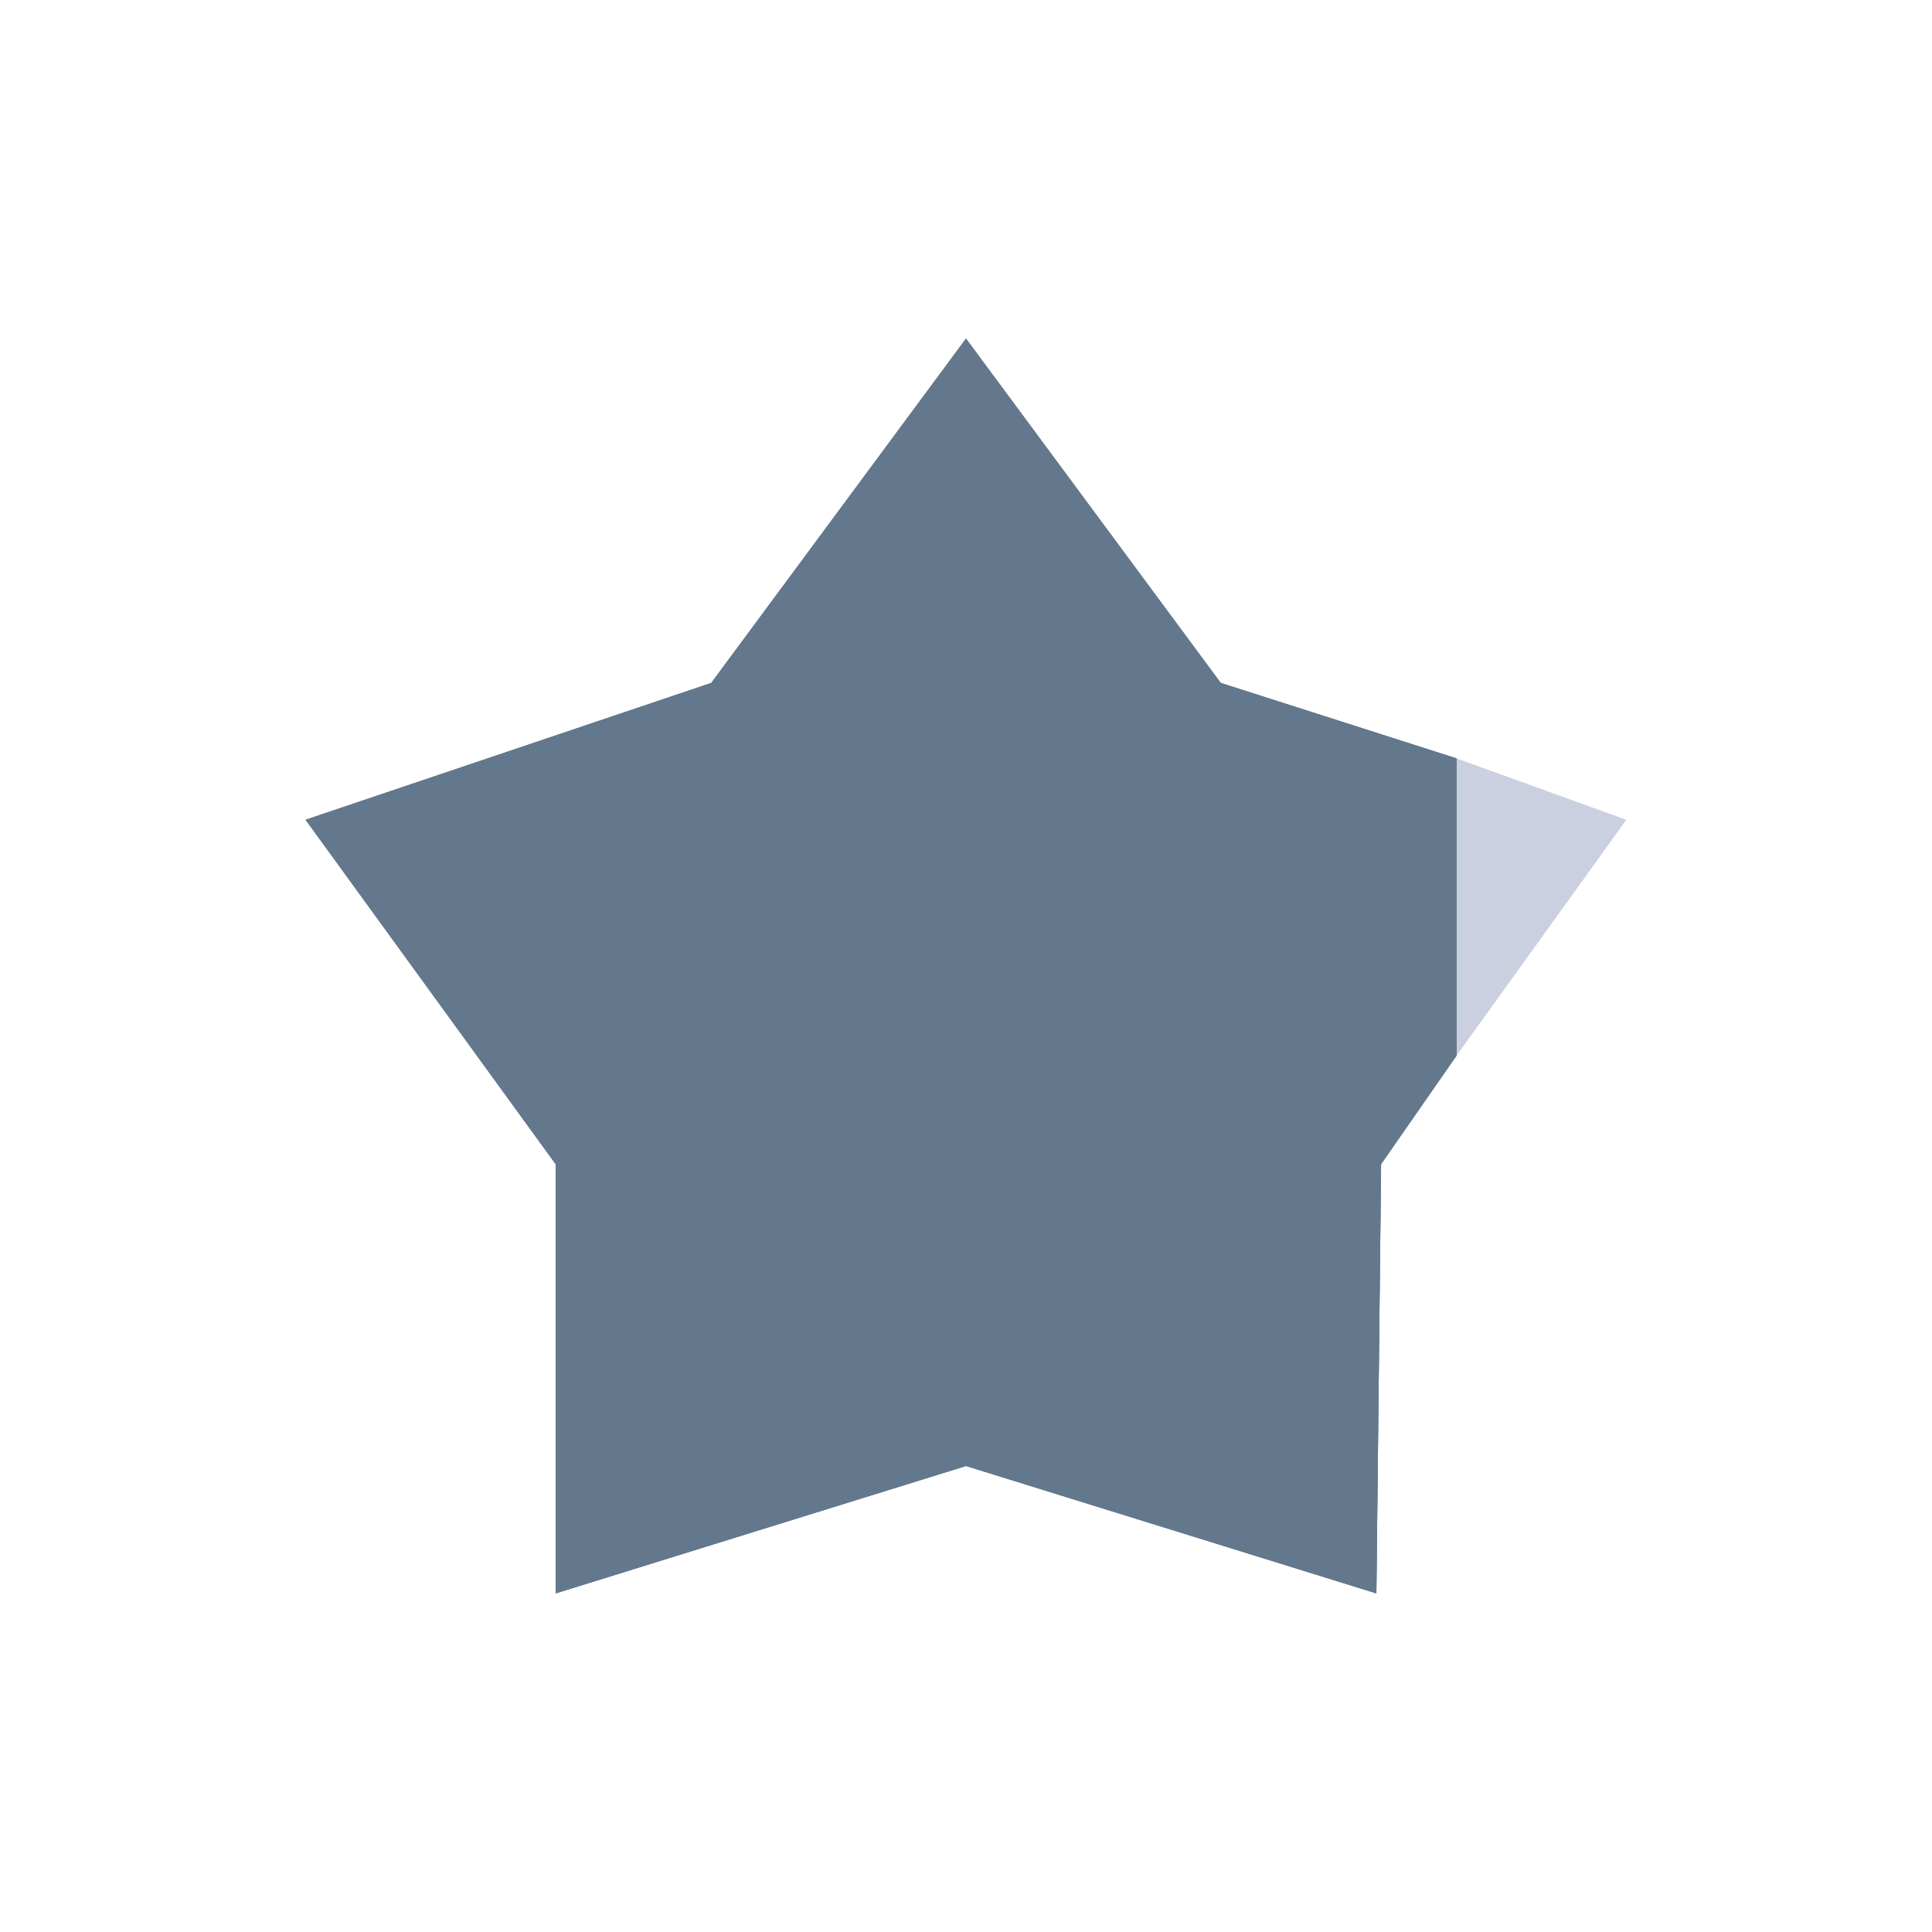 <?xml version="1.0" encoding="utf-8"?>
<!-- Generator: Adobe Illustrator 15.0.2, SVG Export Plug-In . SVG Version: 6.00 Build 0)  -->
<!DOCTYPE svg PUBLIC "-//W3C//DTD SVG 1.1//EN" "http://www.w3.org/Graphics/SVG/1.1/DTD/svg11.dtd">
<svg version="1.1" id="Layer_1" xmlns="http://www.w3.org/2000/svg" xmlns:xlink="http://www.w3.org/1999/xlink" x="0px" y="0px"
	 width="32px" height="32px" viewBox="0 0 32 32" enable-background="new 0 0 32 32" xml:space="preserve">
<rect fill="none" width="32" height="32"/>
<g>
	<polygon fill="#CAD0DF" points="24.125,17.484 26.938,13.578 24.125,12.562 	"/>
	<g>
		<g>
			<g>
				<polygon id="SVGID_1_" fill="#64788D" points="16,5.609 11.781,11.312 5.062,13.578 9.203,19.281 9.203,26.391 16,24.281 
					22.797,26.391 22.875,19.281 24.125,17.484 24.125,12.562 20.219,11.312 				"/>
			</g>
			<g>
				<g>
					<polygon id="SVGID_2_" fill="#64788D" points="16,5.609 11.781,11.312 5.062,13.578 9.203,19.281 9.203,26.391 16,24.281 
						22.797,26.391 22.875,19.281 24.125,17.484 24.125,12.562 20.219,11.312 					"/>
				</g>
				<g>
					<defs>
						<polygon id="SVGID_3_" points="16,5.609 11.781,11.312 5.062,13.578 9.203,19.281 9.203,26.391 16,24.281 22.797,26.391 
							22.875,19.281 24.125,17.484 24.125,12.562 20.219,11.312 						"/>
					</defs>
					<clipPath id="SVGID_4_">
						<use xlink:href="#SVGID_3_"  overflow="visible"/>
					</clipPath>
					<rect x="5.062" y="5.609" clip-path="url(#SVGID_4_)" fill="#64788D" width="19.062" height="20.781"/>
				</g>
			</g>
		</g>
	</g>
</g>
</svg>
